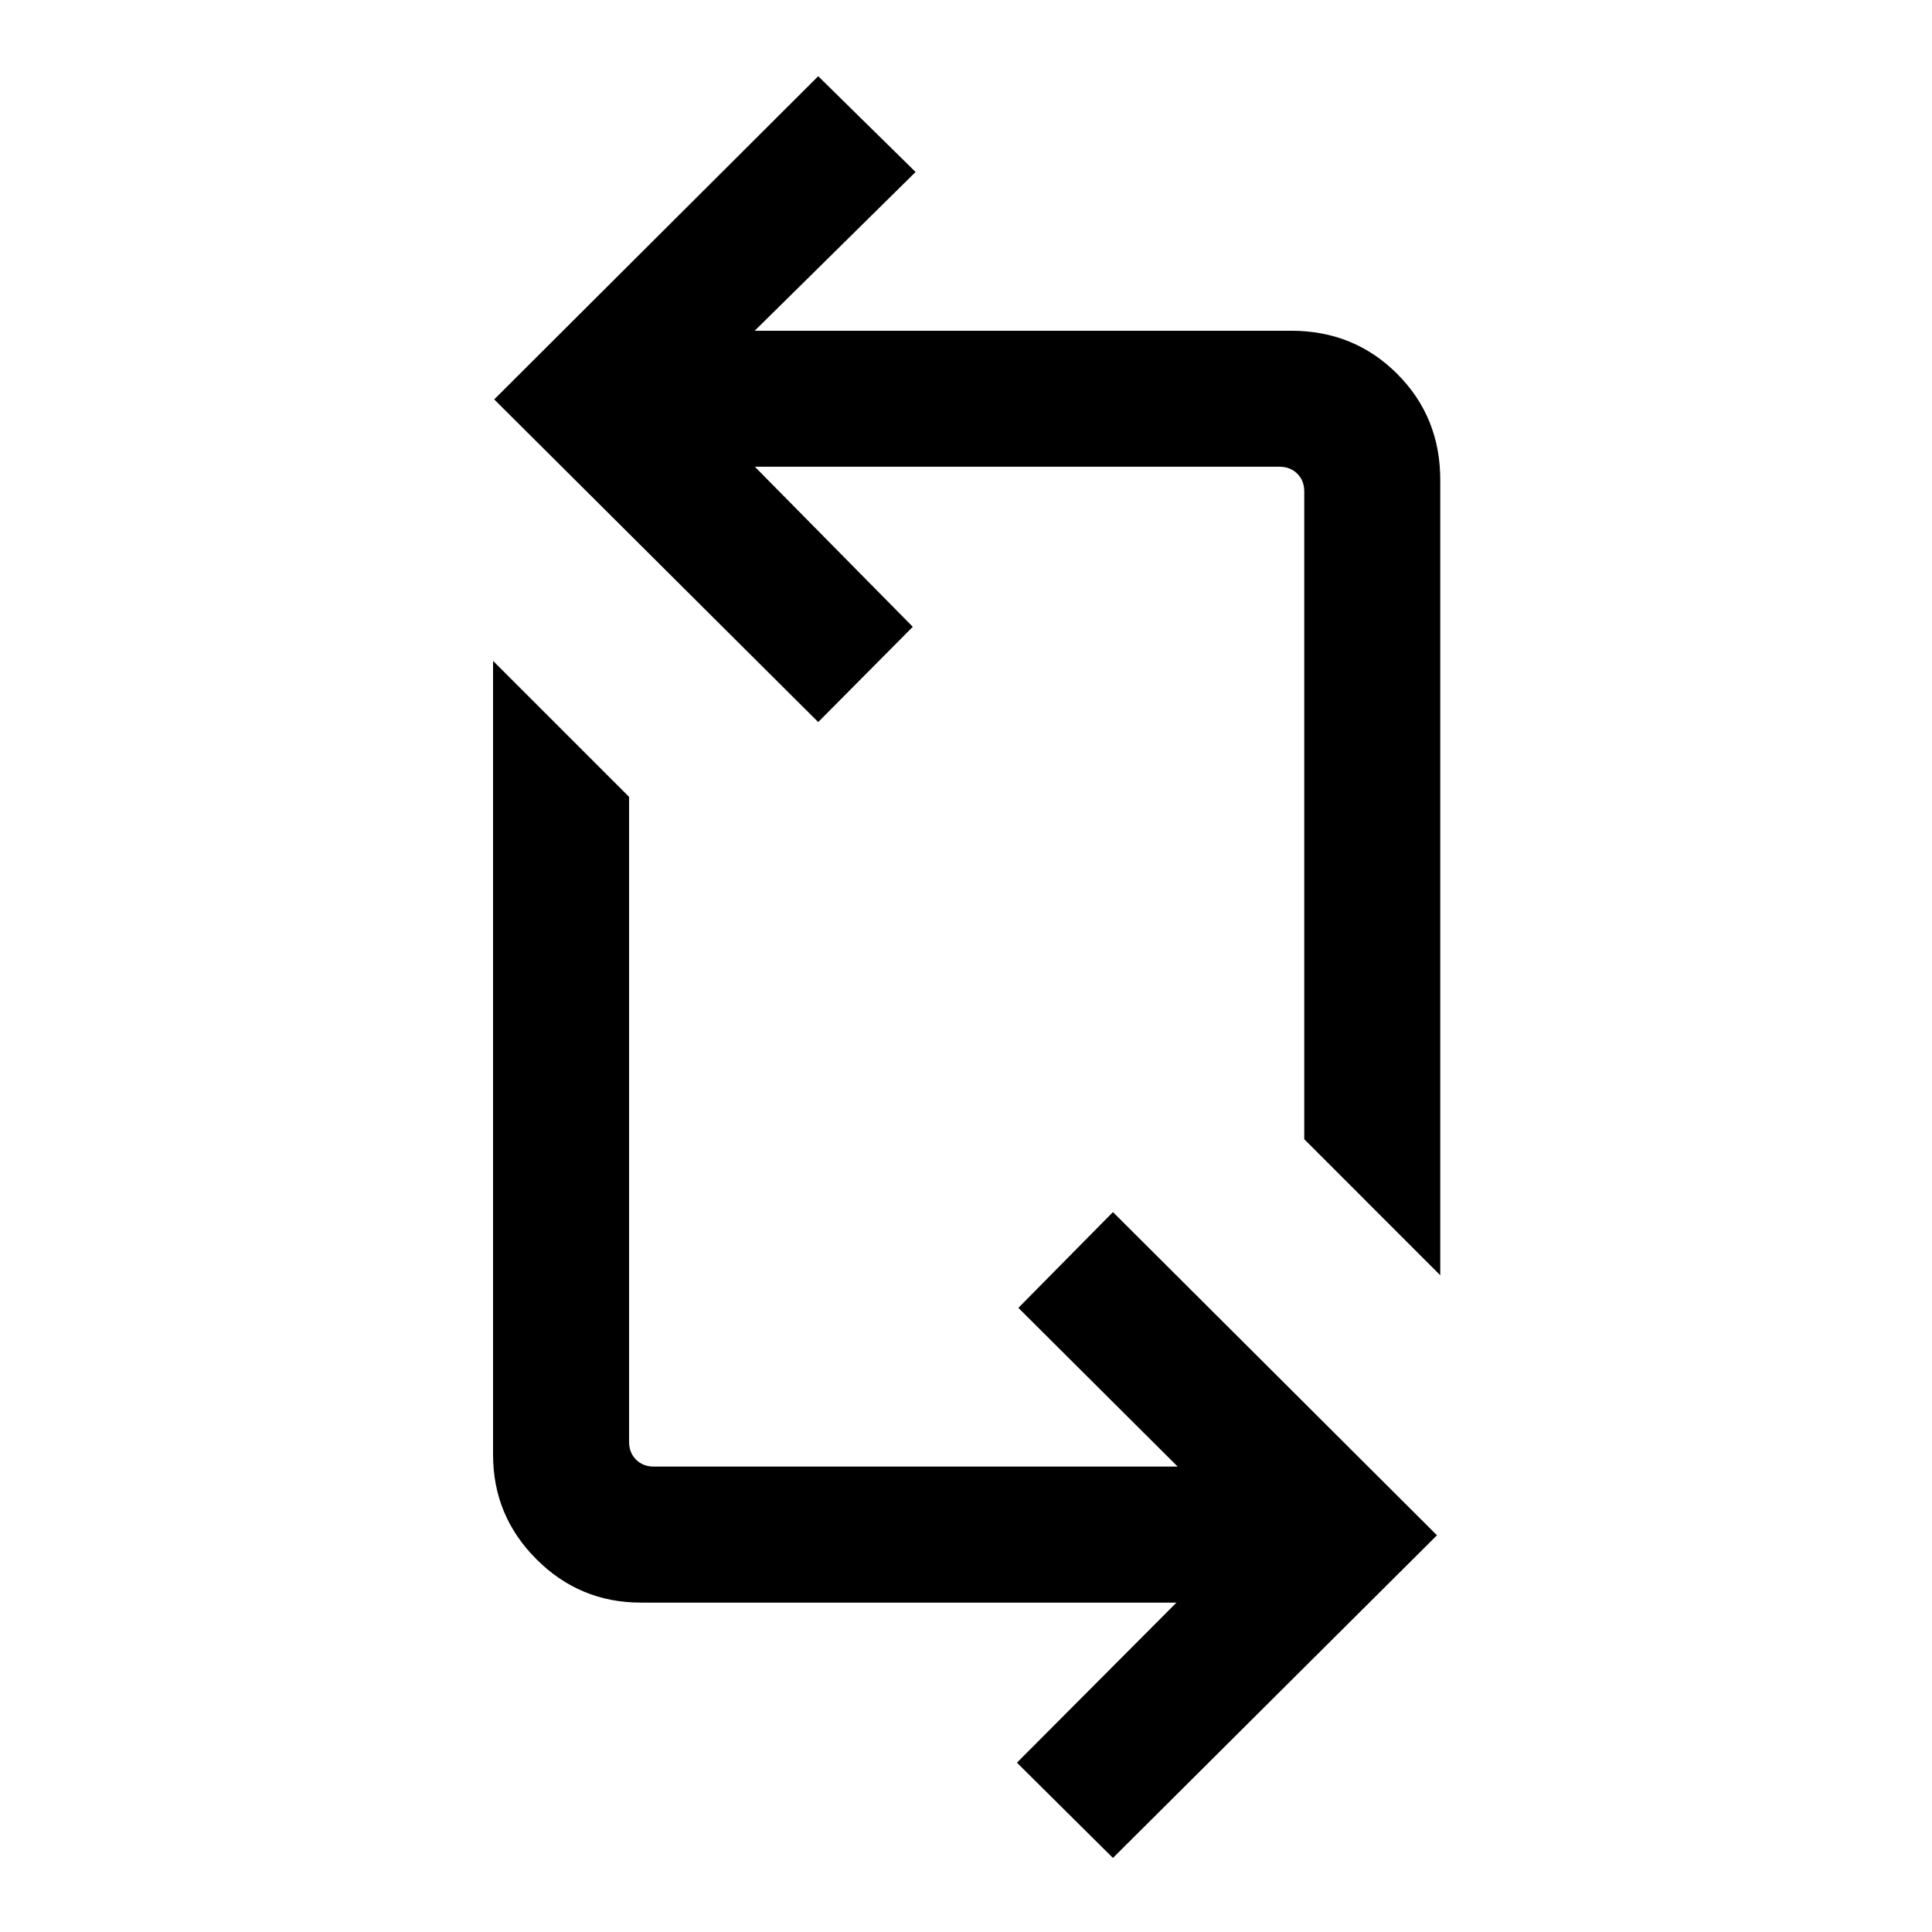 <svg xmlns="http://www.w3.org/2000/svg" height="40" viewBox="0 -960 960 960" width="40"><path d="m553.02-36.8-47.71-47.33 79.26-79.54H318.46q-30.36 0-51.91-21.55Q245-206.77 245-237.13v-394.48l67.59 67.58v320.47q0 5.38 3.46 8.84t8.85 3.46h260.28l-79.15-78.87 46.99-47.59 161 160.59-161 160.33Zm162.64-289.53-67.58-67.59v-321.85q0-5.38-3.46-8.85-3.47-3.46-8.85-3.46H375.08l78.48 79.54-47 47.33-160.99-160.33 160.99-160.59 48.39 47.59-79.93 78.88h266.52q31.28 0 52.7 21.42t21.42 52.7v395.21Z"/></svg>